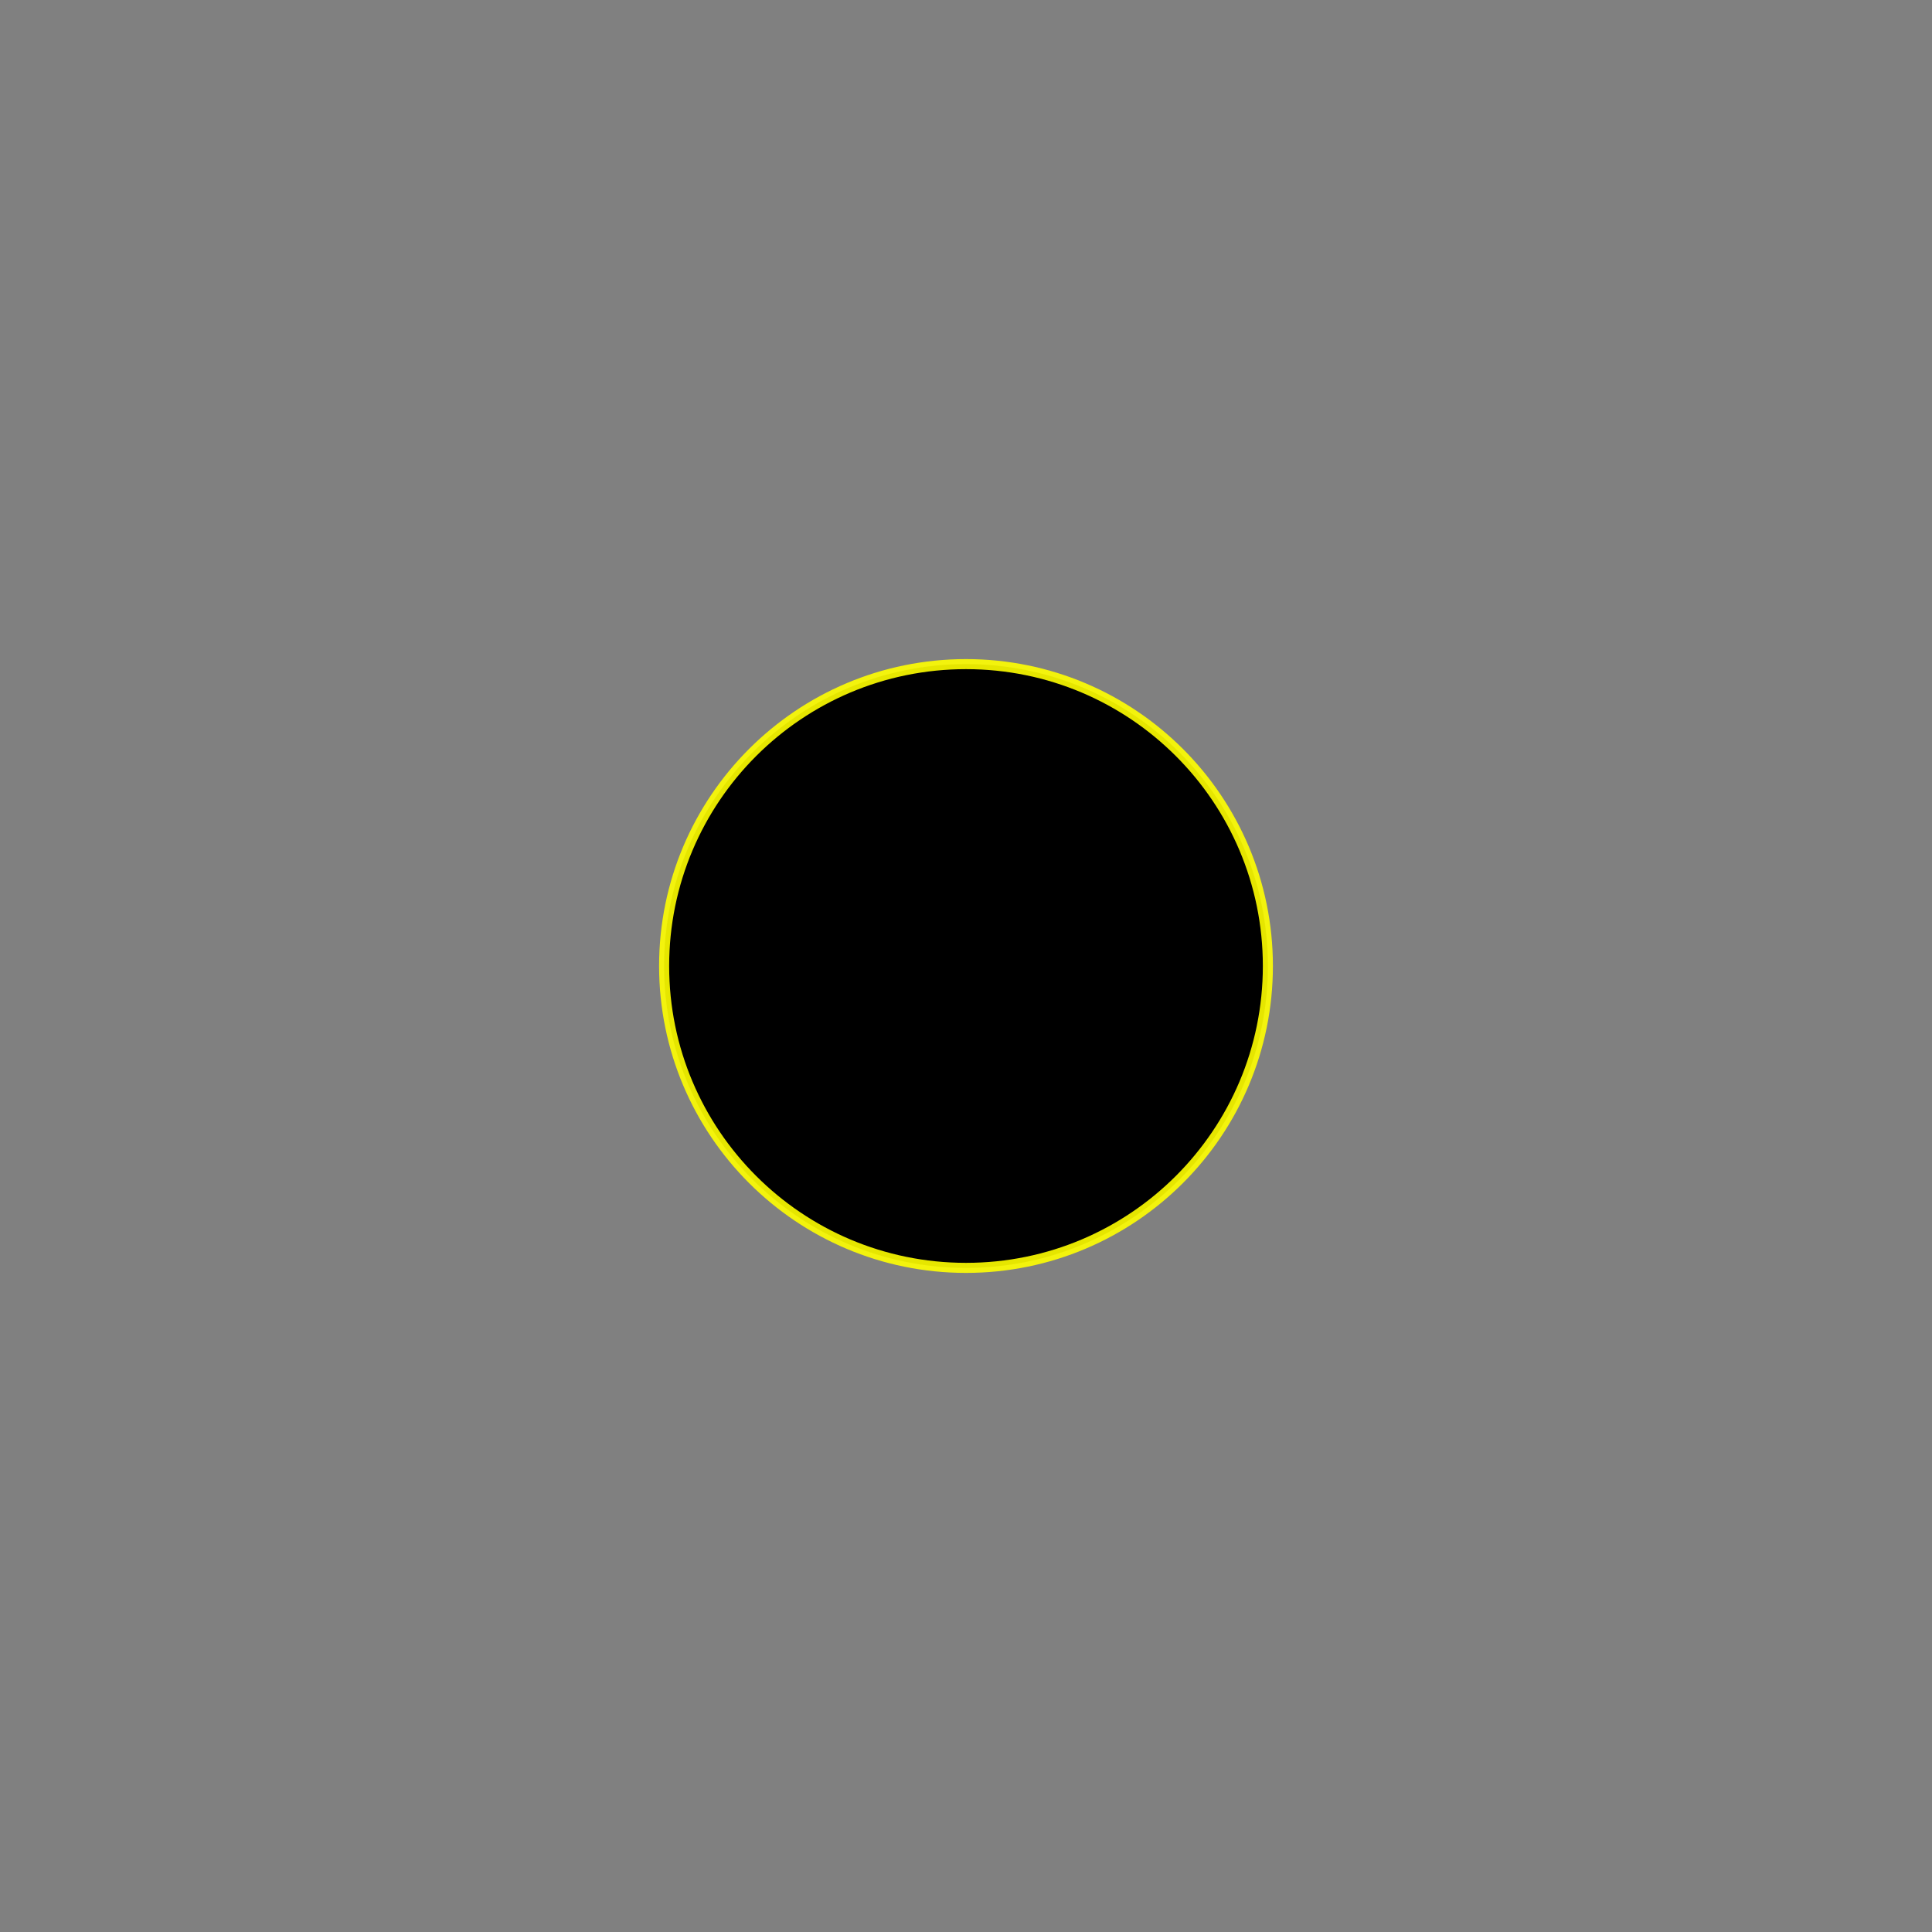 <svg width="384" height="384" viewBox="0 0 384 384" fill="none" xmlns="http://www.w3.org/2000/svg">
<rect x="0" y="0" width="384" height="384" fill="#808080" stroke="none"/>
<path d="M192 252C225.137 252 252 225.137 252 192C252 158.863 225.137 132 192 132C158.863 132 132 158.863 132 192C132 225.137 158.863 252 192 252Z" fill="black" stroke="#FFFF00" stroke-opacity="0.9" stroke-width="2"/>
</svg>
